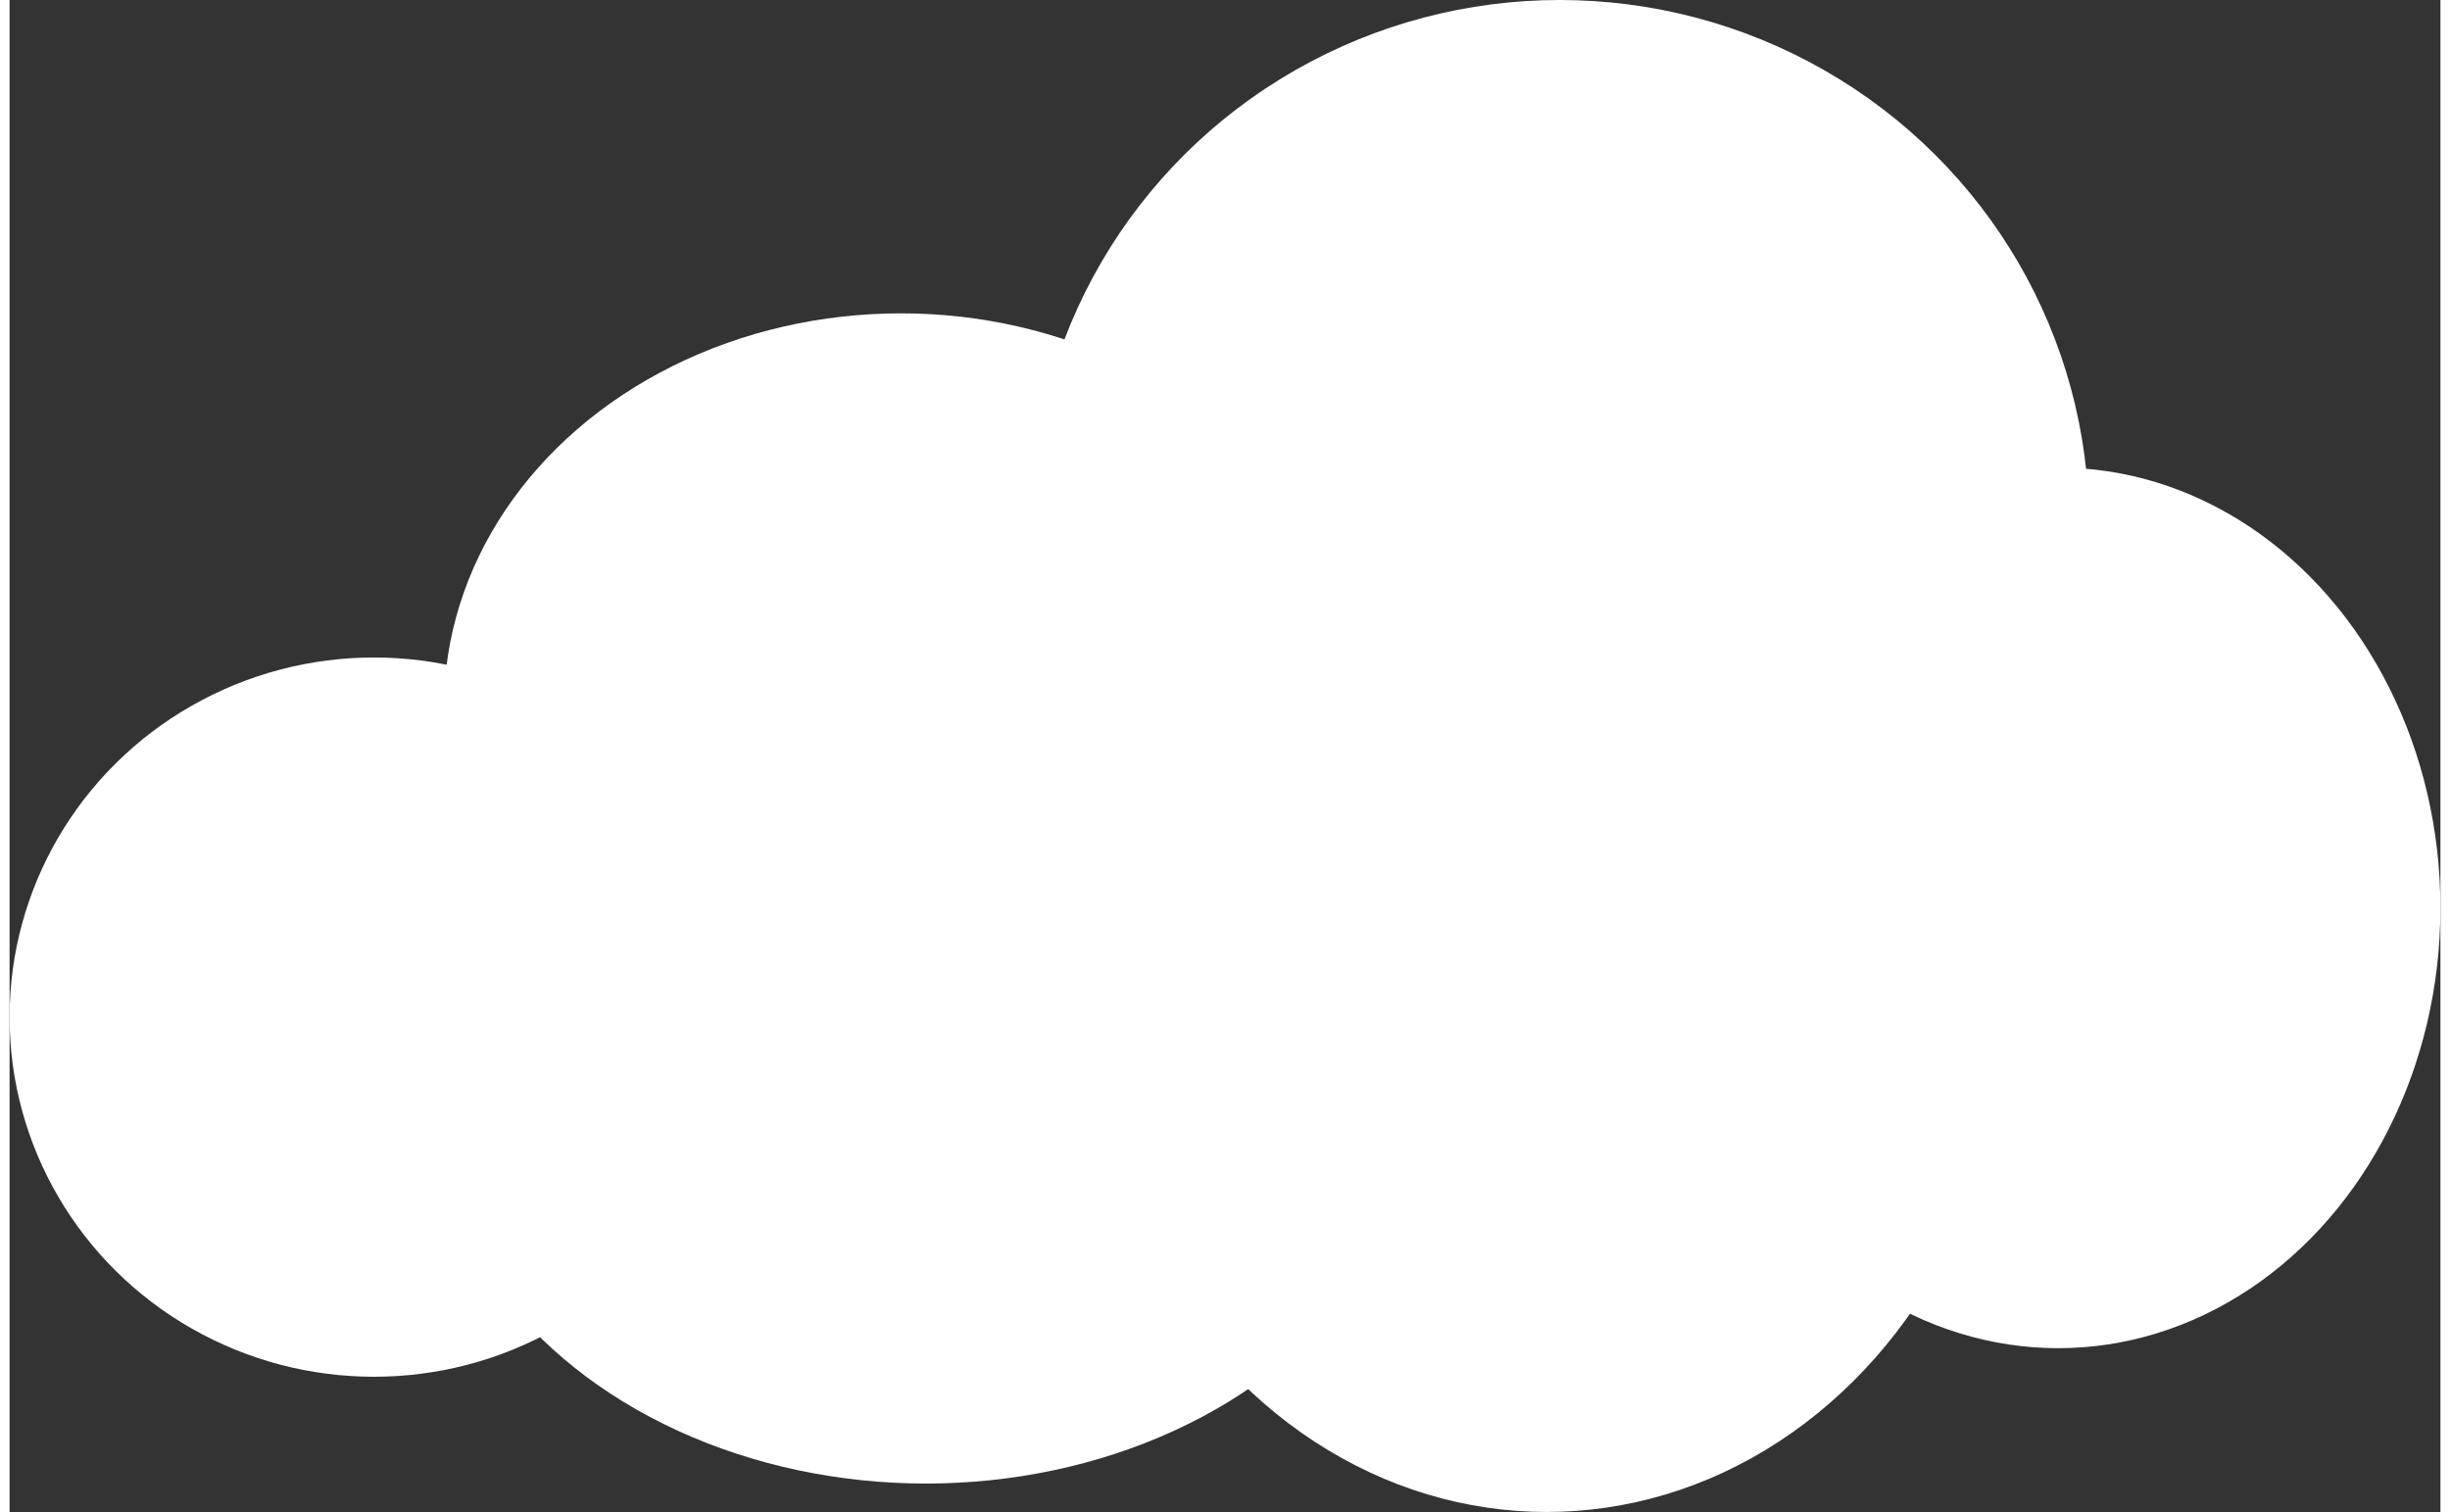 
<svg
  width="128px"
  height="79px"
  viewBox="0 0 33.867 21.067"
  xmlns:inkscape="http://www.inkscape.org/namespaces/inkscape"
  xmlns:sodipodi="http://sodipodi.sourceforge.net/DTD/sodipodi-0.dtd"
  xmlns="http://www.w3.org/2000/svg"
  xmlns:svg="http://www.w3.org/2000/svg">
   <rect x="0" y="0" width="33.867" height="21.067" fill="#333333" stroke="none"/>
   <g transform="translate(-492.819,-40.415)">

    <ellipse
      style="opacity:1;fill:#ffffff;fill-opacity:1;stroke-width:0.638;stroke-linecap:round;stroke-linejoin:round;-inkscape-stroke:none"
      id="path6"
      cx="497.896"
      cy="54.587"
      rx="5.077"
      ry="5.011" />

    <ellipse
      style="display:inline;fill:#ffffff;fill-opacity:1;stroke-width:0.748;stroke-linecap:round;stroke-linejoin:round;-inkscape-stroke:none"
      id="path6-4"
      cx="505.238"
      cy="50.271"
      rx="6.367"
      ry="5.49" />

    <ellipse
      style="display:inline;fill:#ffffff;fill-opacity:1;stroke-width:0.779;stroke-linecap:round;stroke-linejoin:round;-inkscape-stroke:none"
      id="path6-4-4"
      cx="505.586"
      cy="55.596"
      rx="6.912"
      ry="5.49" />

    <ellipse
      style="display:inline;fill:#ffffff;fill-opacity:1;stroke-width:0.929;stroke-linecap:round;stroke-linejoin:round;-inkscape-stroke:none"
      id="path6-4-7"
      cx="514.416"
      cy="47.724"
      rx="7.375"
      ry="7.309" />

    <ellipse
      style="display:inline;fill:#ffffff;fill-opacity:1;stroke-width:0.87;stroke-linecap:round;stroke-linejoin:round;-inkscape-stroke:none"
      id="path6-4-7-21"
      cx="514.234"
      cy="54.173"
      rx="6.466"
      ry="7.309" />

    <ellipse
      style="display:inline;fill:#ffffff;fill-opacity:1;stroke-width:0.723;stroke-linecap:round;stroke-linejoin:round;-inkscape-stroke:none"
      id="path6-4-7-2"
      cx="521.361"
      cy="53.065"
      rx="5.325"
      ry="6.135" />

  </g>
</svg>
